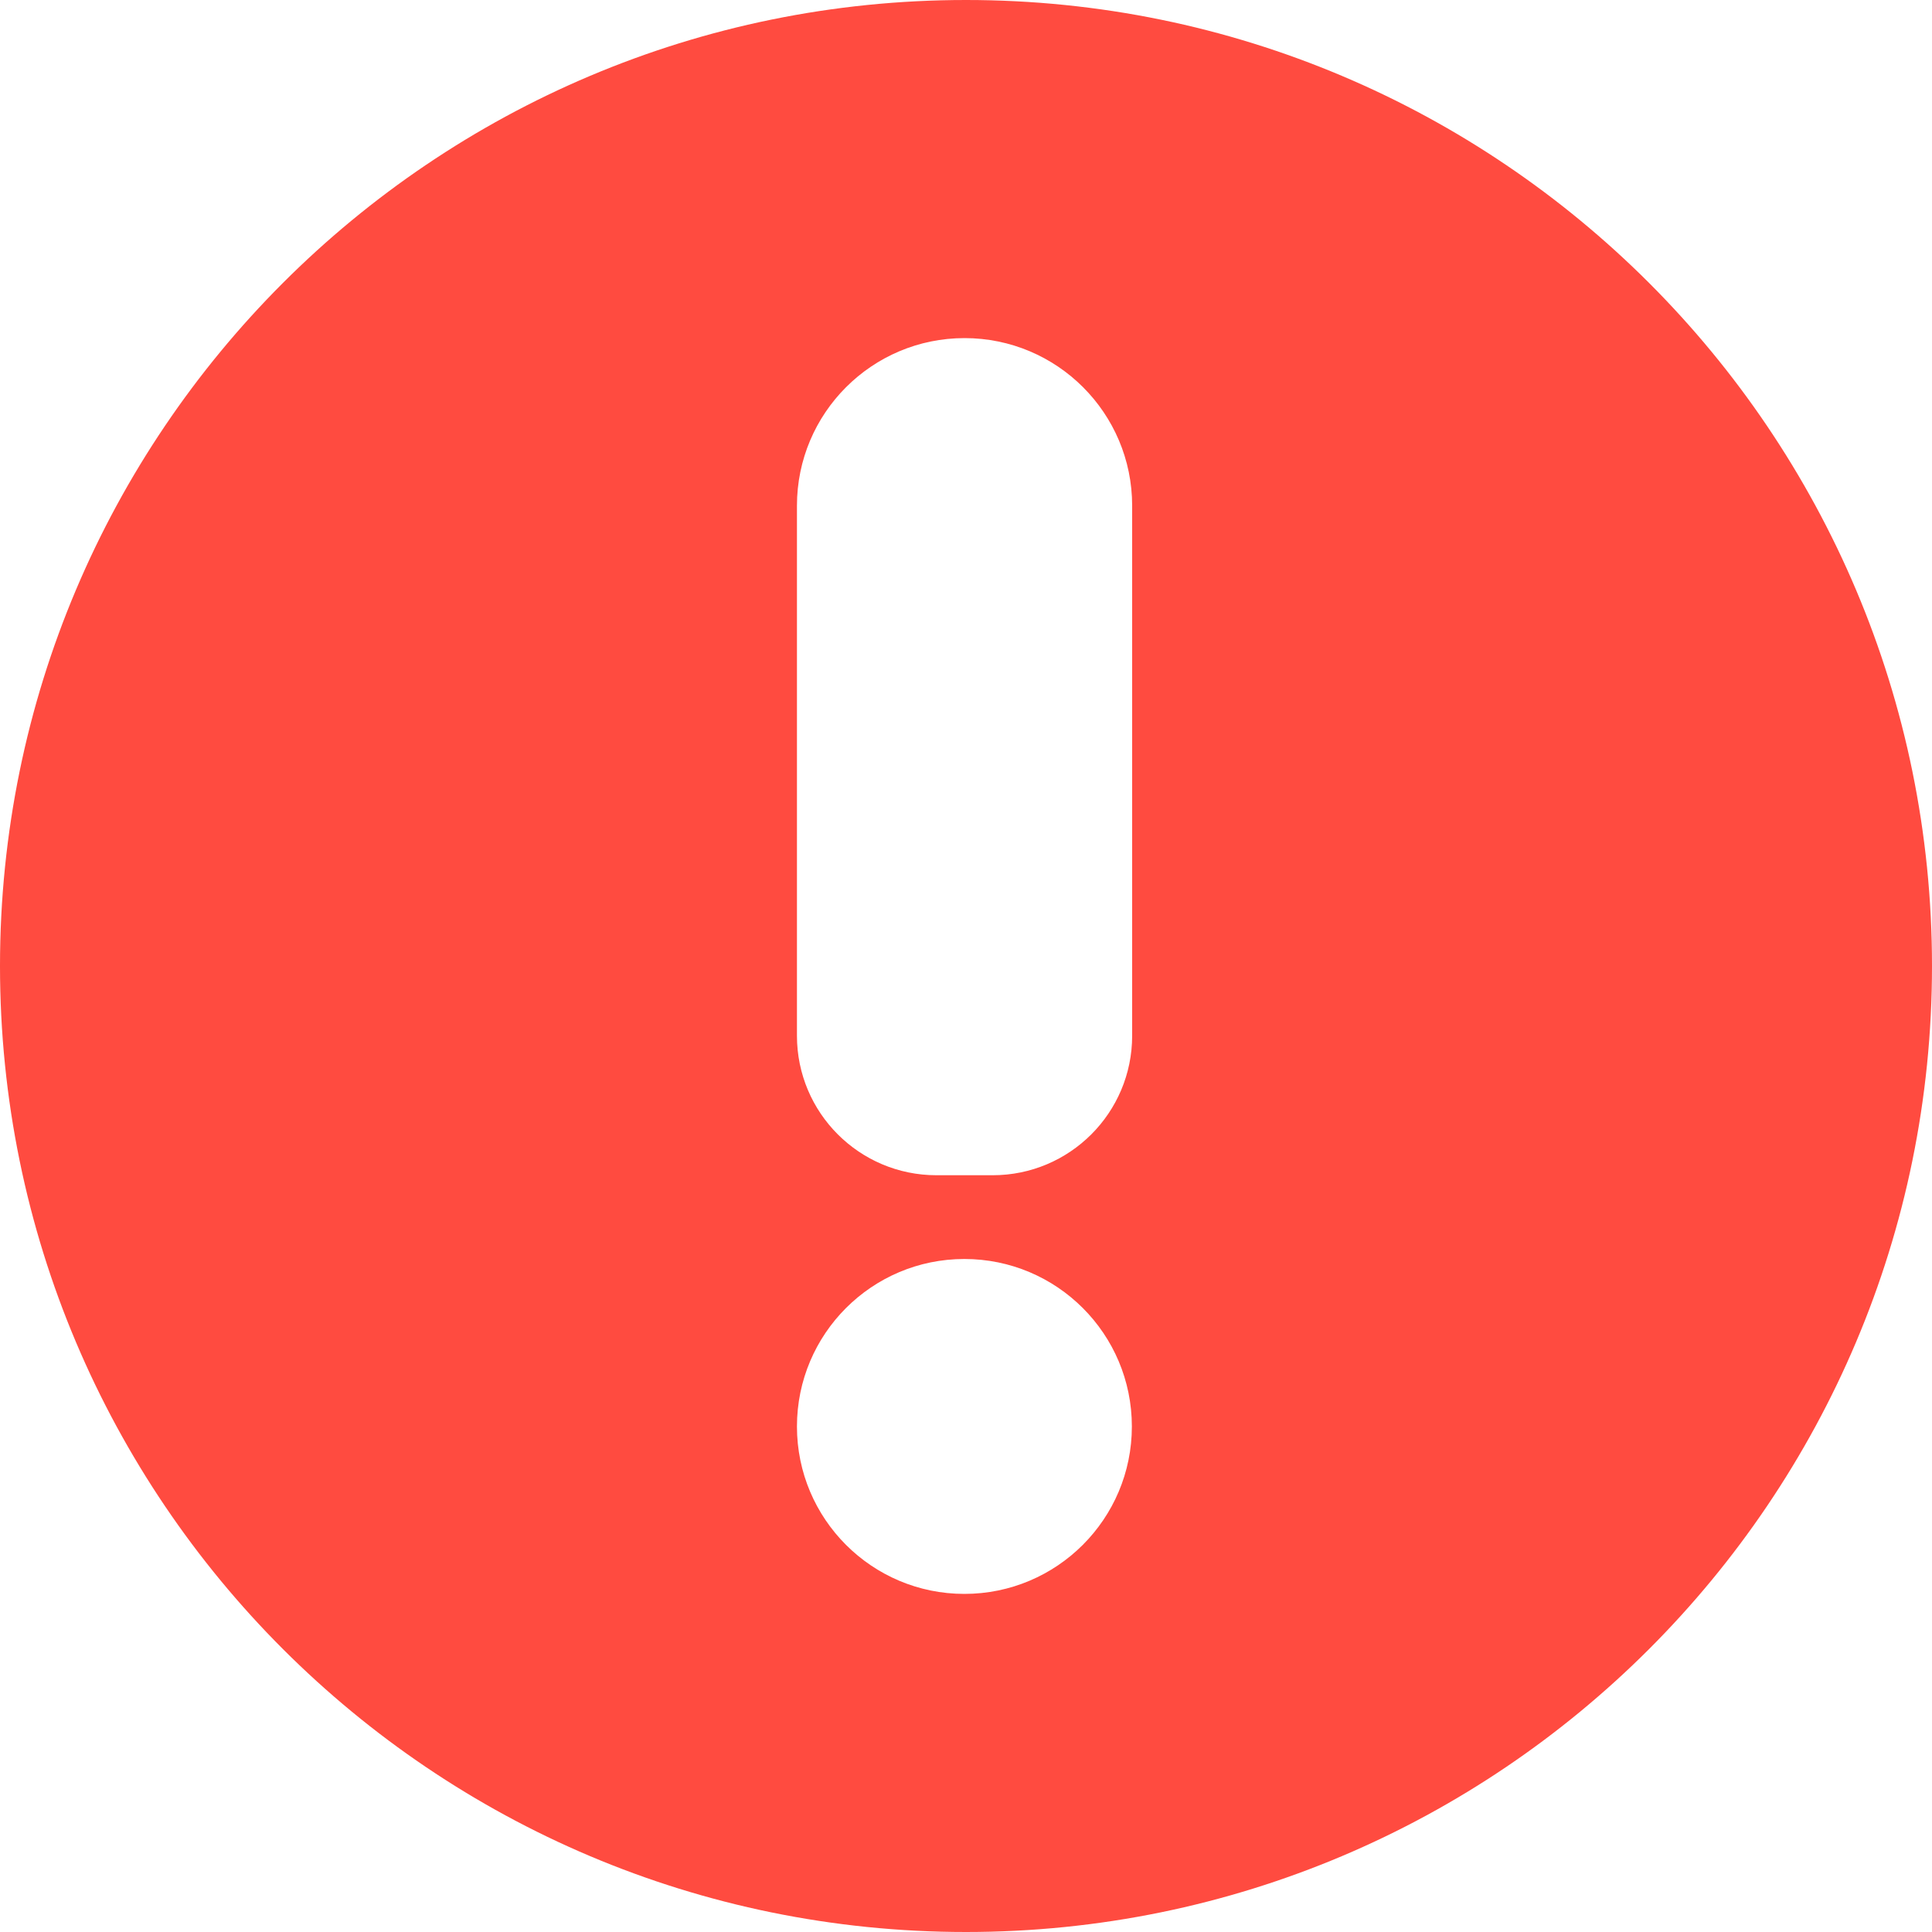 <svg xmlns="http://www.w3.org/2000/svg" width="20" height="20" fill="none" viewBox="0 0 20 20">
    <path fill="#FF4B40" fill-rule="evenodd" d="M20 10c0 5.523-4.477 10-10 10S0 15.523 0 10 4.477 0 10 0s10 4.477 10 10zm-11.75.722c0 .798.647 1.444 1.444 1.444h.582c.797 0 1.444-.646 1.444-1.444V5.235c0-.958-.777-1.735-1.735-1.735-.958 0-1.735.777-1.735 1.735v5.487zM9.983 16.5c-.957 0-1.733-.776-1.733-1.733 0-.958.776-1.734 1.733-1.734.958 0 1.734.776 1.734 1.734 0 .957-.776 1.733-1.734 1.733z" clip-rule="evenodd"/>
</svg>
